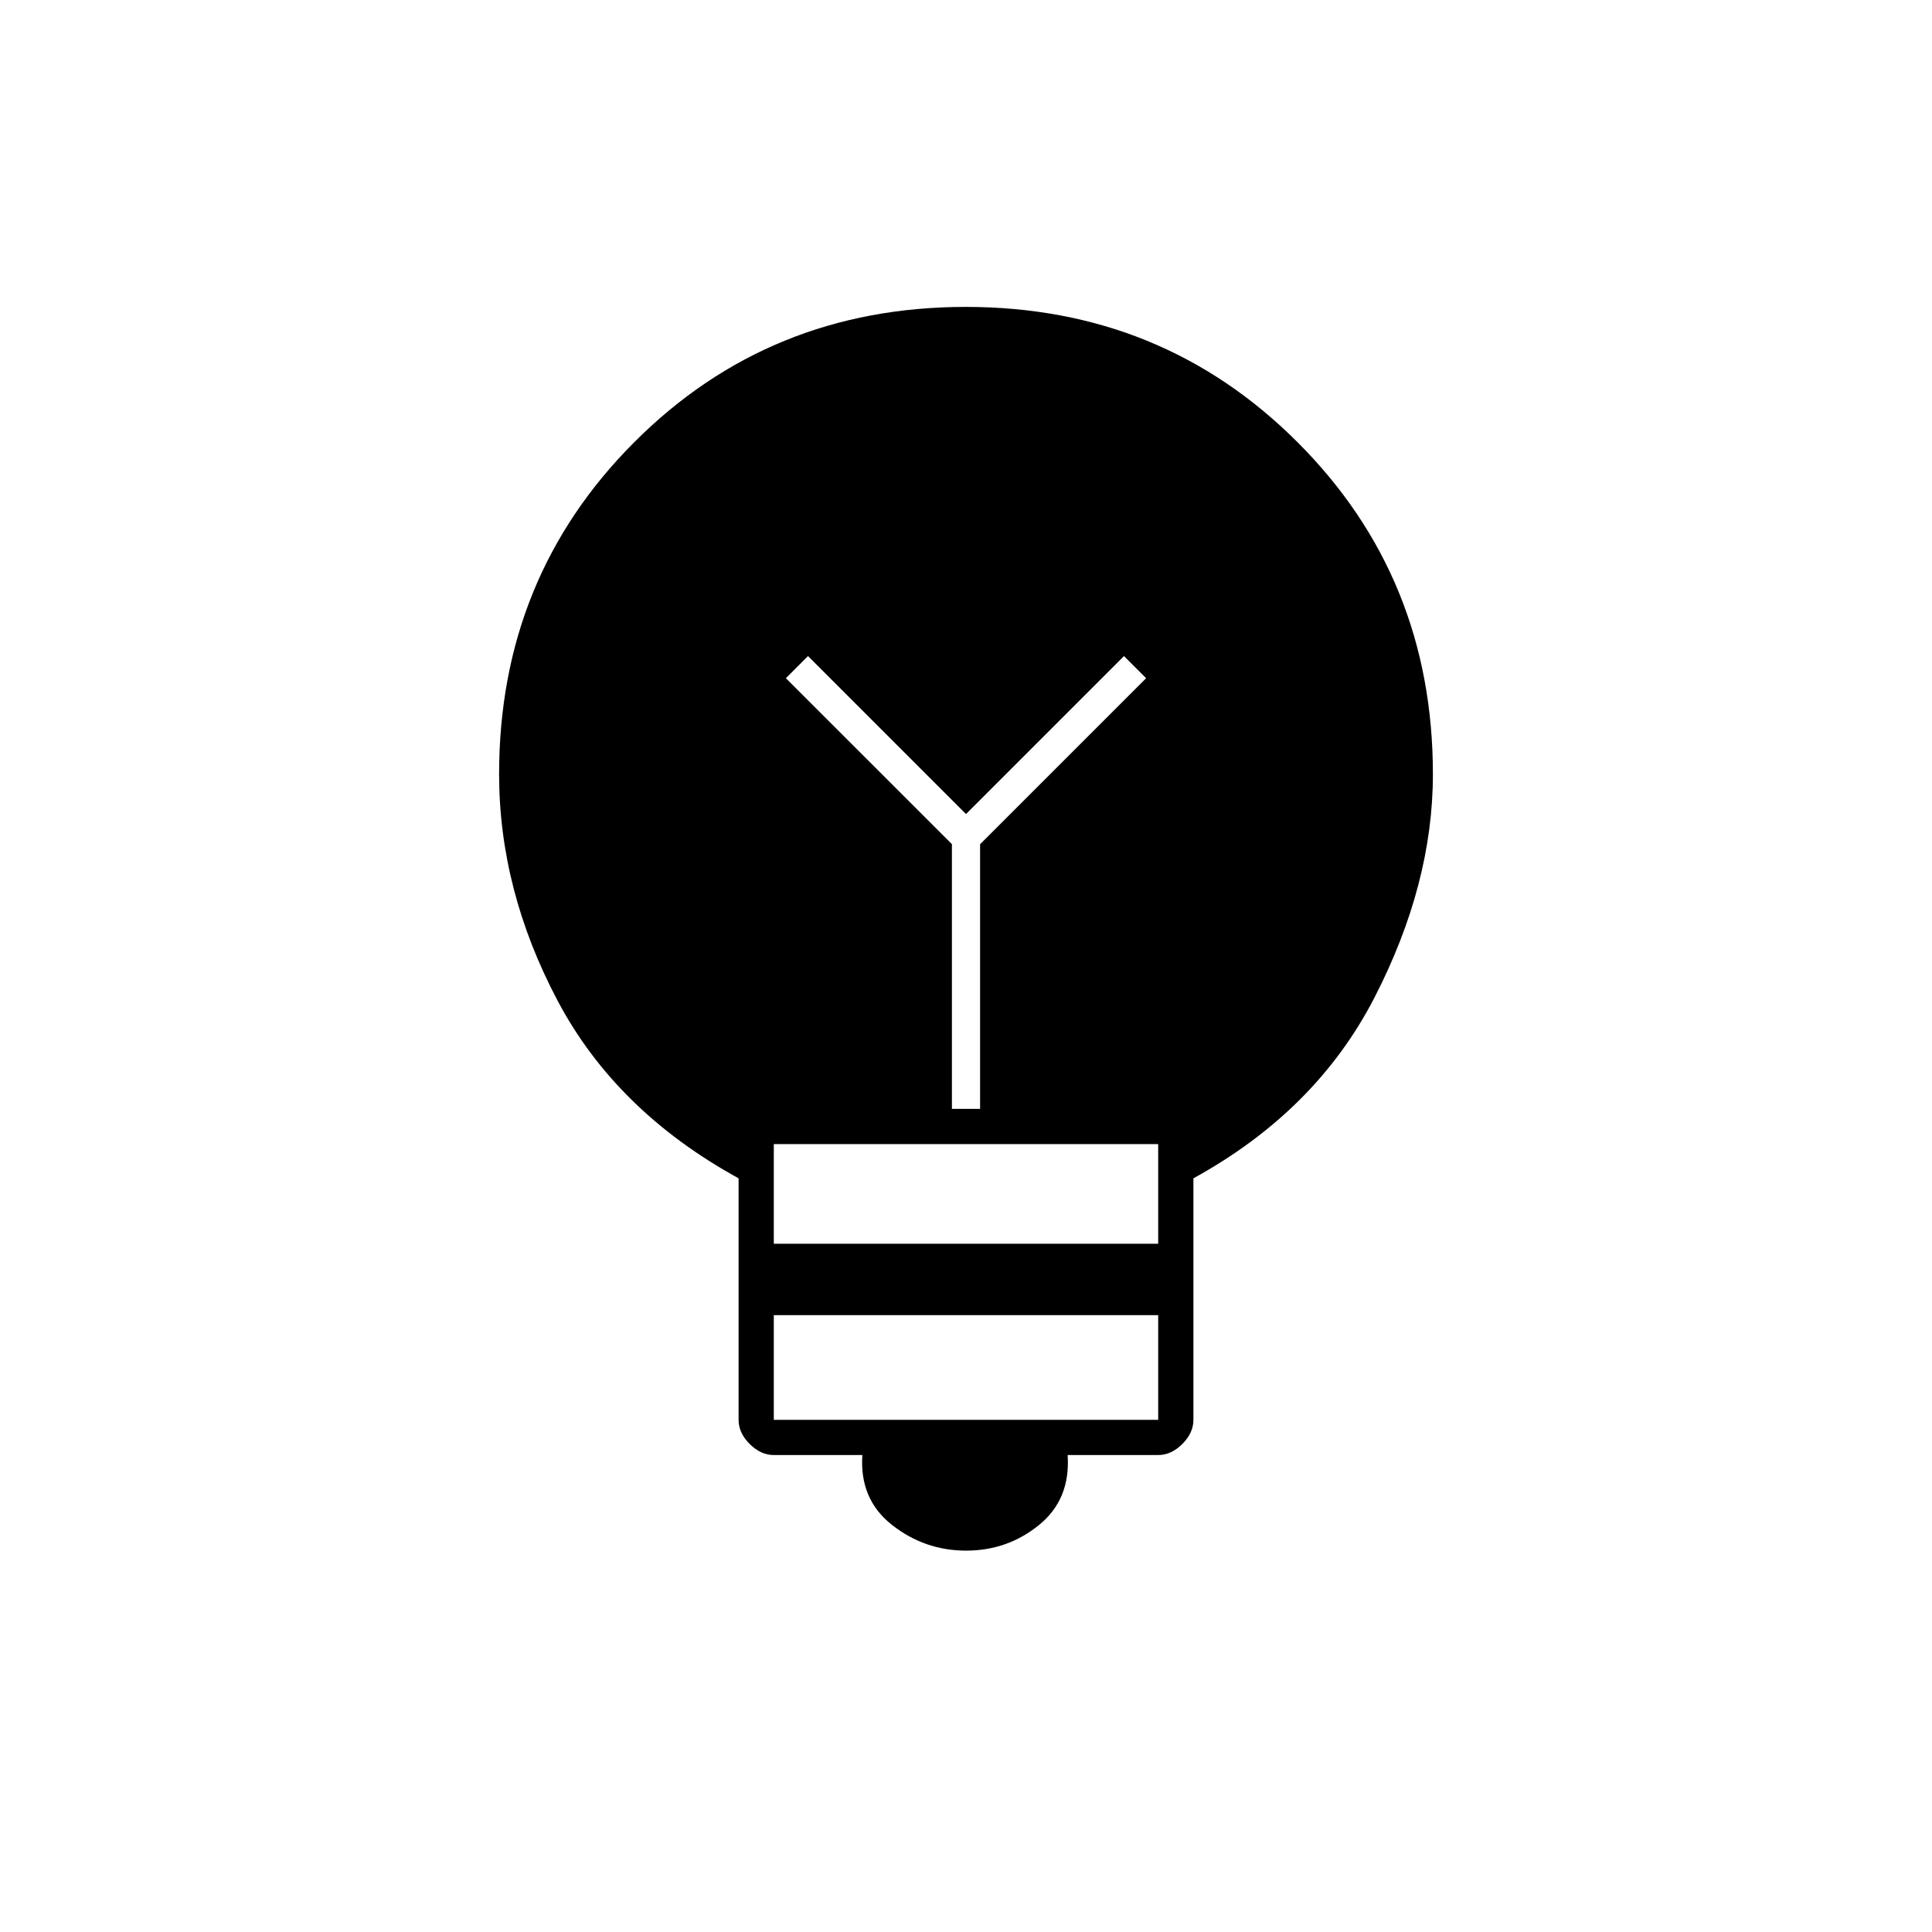 <svg xmlns="http://www.w3.org/2000/svg" height="20" viewBox="0 -960 960 960" width="20"><path d="M480.05-189.5q-20.55 0-36.8-12.75Q427-215 428.5-237h-44q-6.5 0-12-5.5t-5.5-11.97V-374.5q-61-33.5-90-88.39t-29-112.43q0-97.68 67.13-164.93t164.75-67.25q97.62 0 164.87 67.25T712-575.32q0 54.57-29 110.94-29 56.38-90 89.88v120.03q0 6.47-5.5 11.97-5.5 5.5-12 5.5h-45q1.5 22-14.2 34.75-15.69 12.75-36.25 12.75Zm-95.55-65h191v-52h-191v52Zm0-87.5h191v-49.5h-191v49.5ZM487-409v-131.5l82.5-82.5-11-11-78.5 78.5-78.5-78.5-11 11 82.5 82.45V-409h14Z"/></svg>